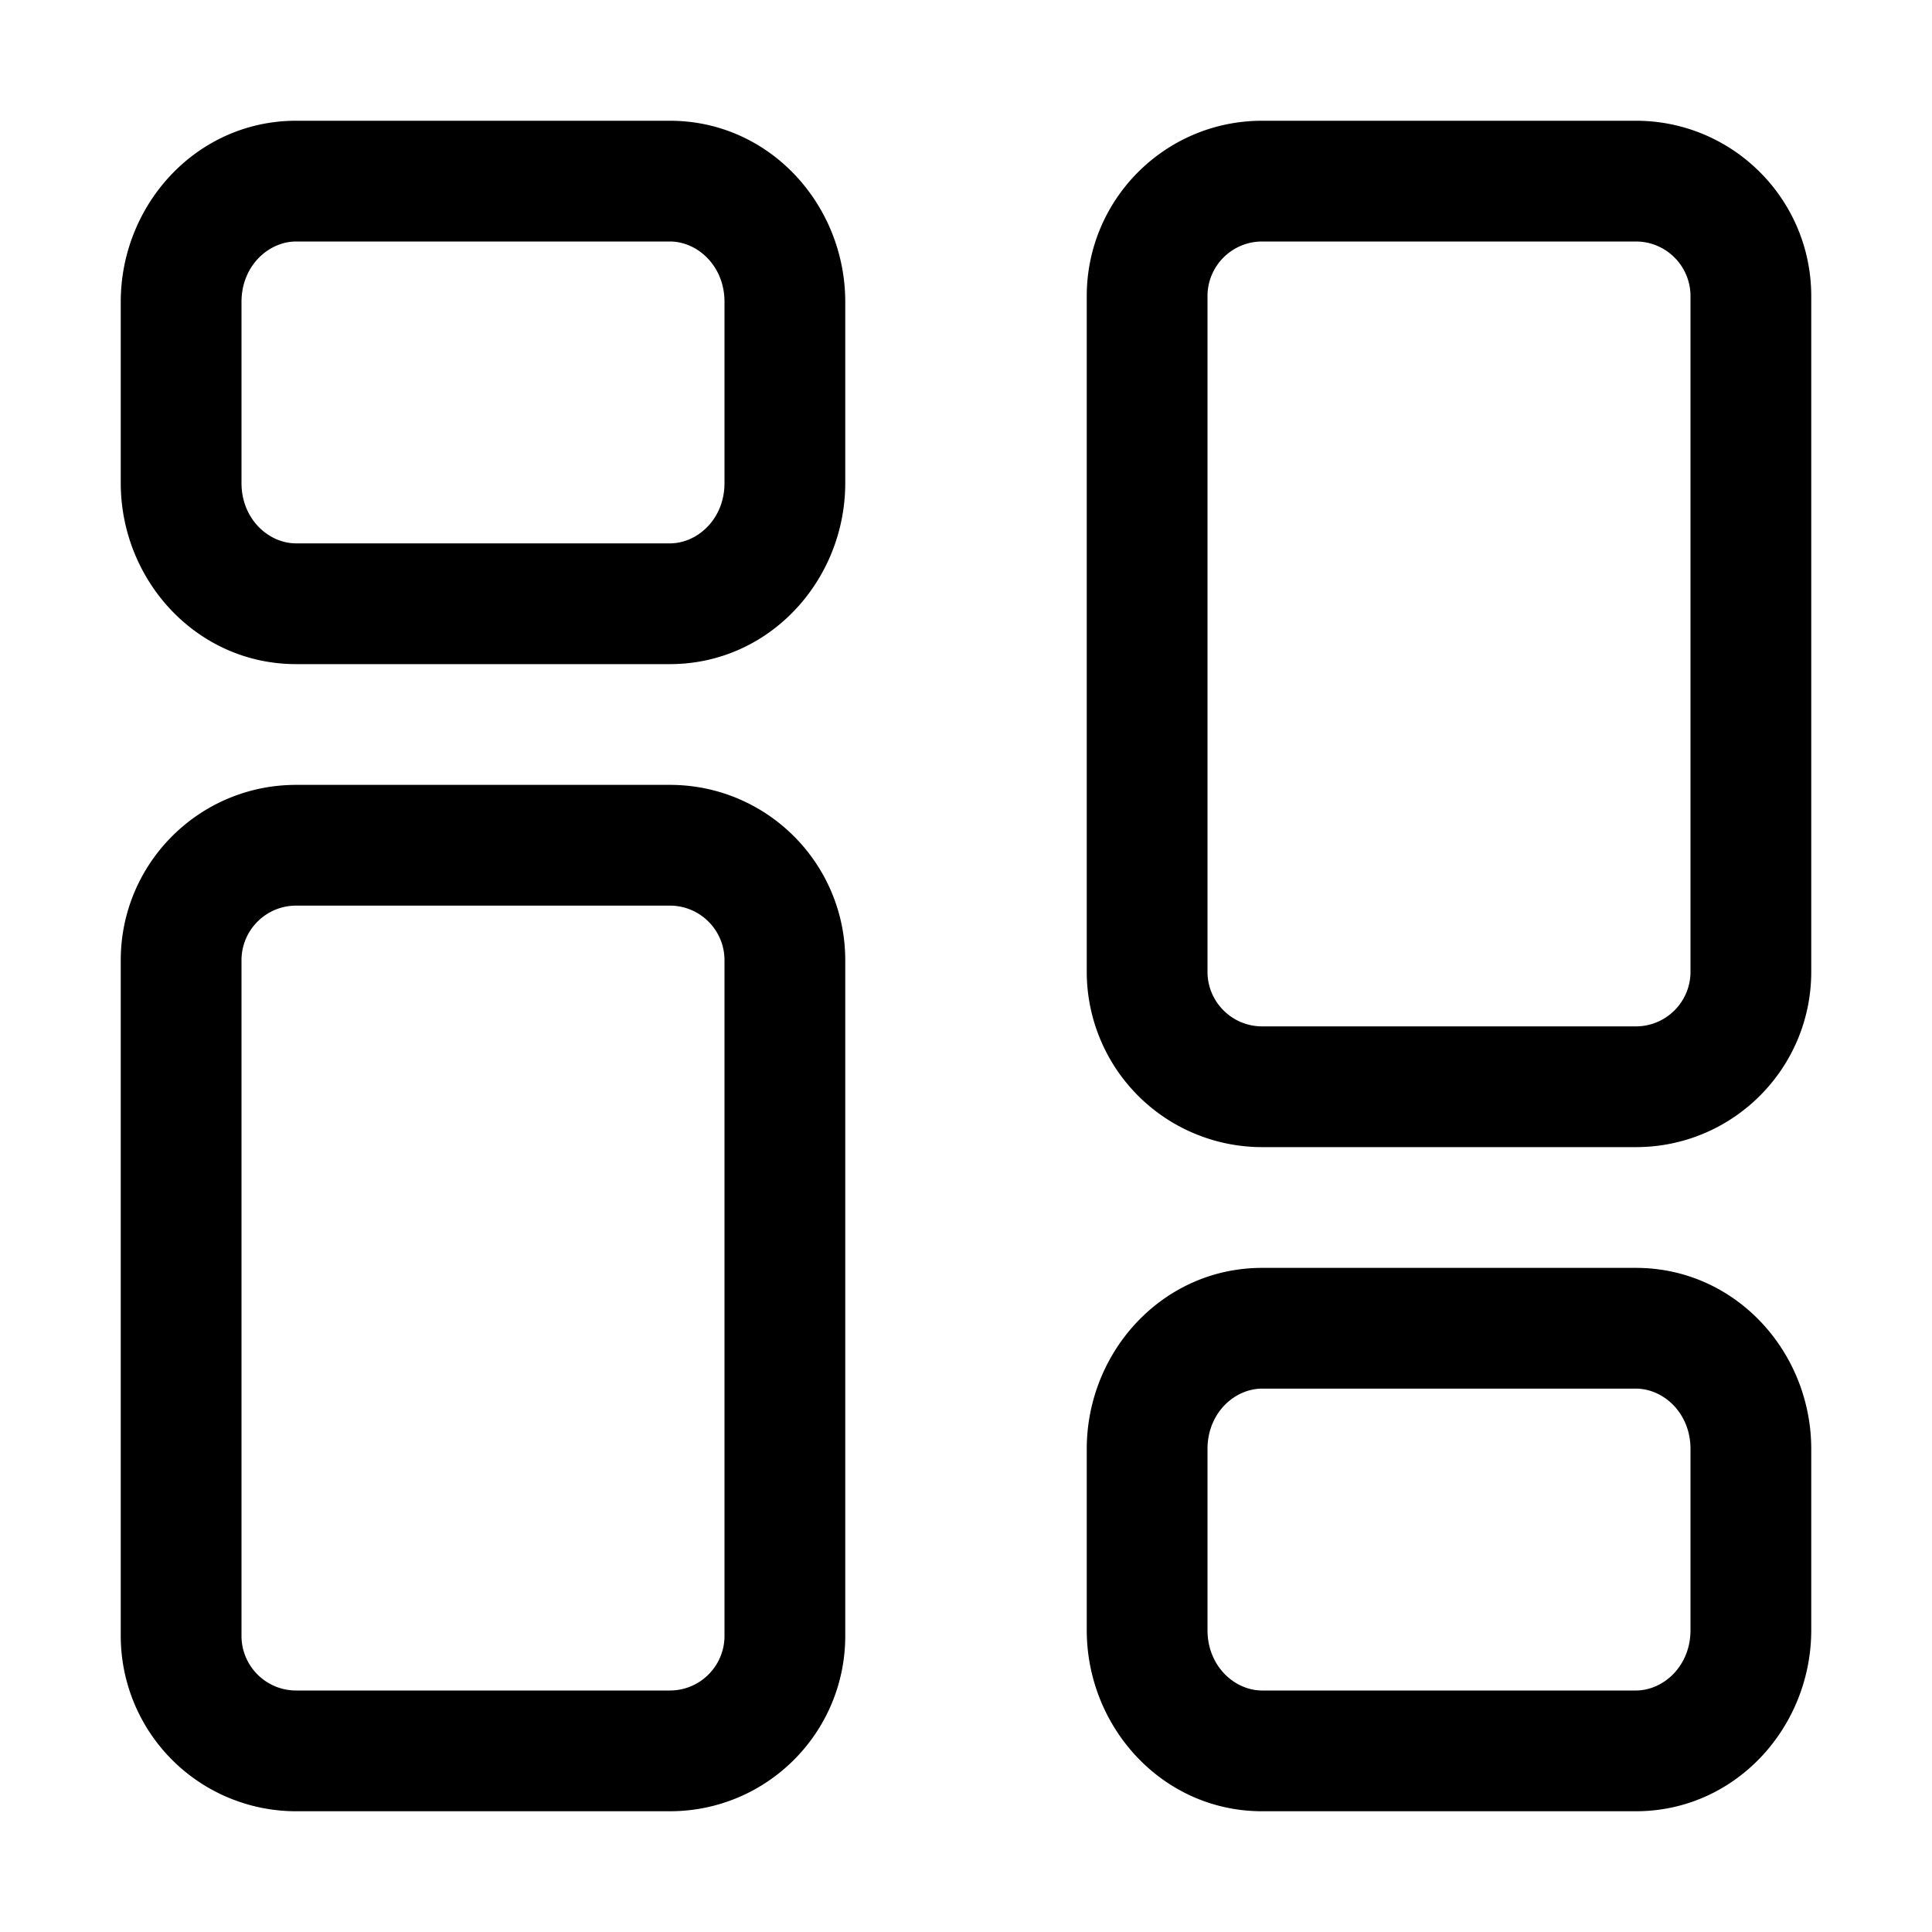 <svg xmlns="http://www.w3.org/2000/svg" width="32" height="32" fill="currentColor" viewBox="0 0 32 32">
  <path fill-rule="evenodd" d="M4.905 4C4.45 4 4 4.401 4 5v3c0 .599.45 1 .905 1h6.19C11.55 9 12 8.599 12 8V5c0-.599-.45-1-.905-1h-6.19ZM2 5c0-1.61 1.255-3 2.905-3h6.19C12.745 2 14 3.39 14 5v3c0 1.61-1.255 3-2.905 3h-6.19C3.255 11 2 9.61 2 8V5Zm2.905 10c-.5 0-.905.405-.905.905v11.19c0 .5.405.905.905.905h6.19c.5 0 .905-.405.905-.905v-11.19c0-.5-.405-.905-.905-.905h-6.19ZM2 15.905C2 14.3 3.3 13 4.905 13h6.19C12.7 13 14 14.3 14 15.905v11.19C14 28.7 12.7 30 11.095 30h-6.19A2.905 2.905 0 0 1 2 27.095v-11.19ZM27.095 28c.454 0 .905-.401.905-1v-3c0-.599-.45-1-.905-1h-6.19c-.454 0-.905.401-.905 1v3c0 .599.45 1 .905 1h6.19ZM30 27c0 1.61-1.255 3-2.905 3h-6.19C19.255 30 18 28.61 18 27v-3c0-1.61 1.255-3 2.905-3h6.19C28.745 21 30 22.39 30 24v3Zm-2.905-10c.5 0 .905-.405.905-.905V4.905c0-.5-.405-.905-.905-.905h-6.19c-.5 0-.905.405-.905.905v11.19c0 .5.405.905.905.905h6.19ZM30 16.095C30 17.7 28.7 19 27.095 19h-6.19A2.905 2.905 0 0 1 18 16.095V4.905C18 3.3 19.3 2 20.905 2h6.19C28.7 2 30 3.3 30 4.905v11.19Z" clip-rule="evenodd"/>
</svg>
